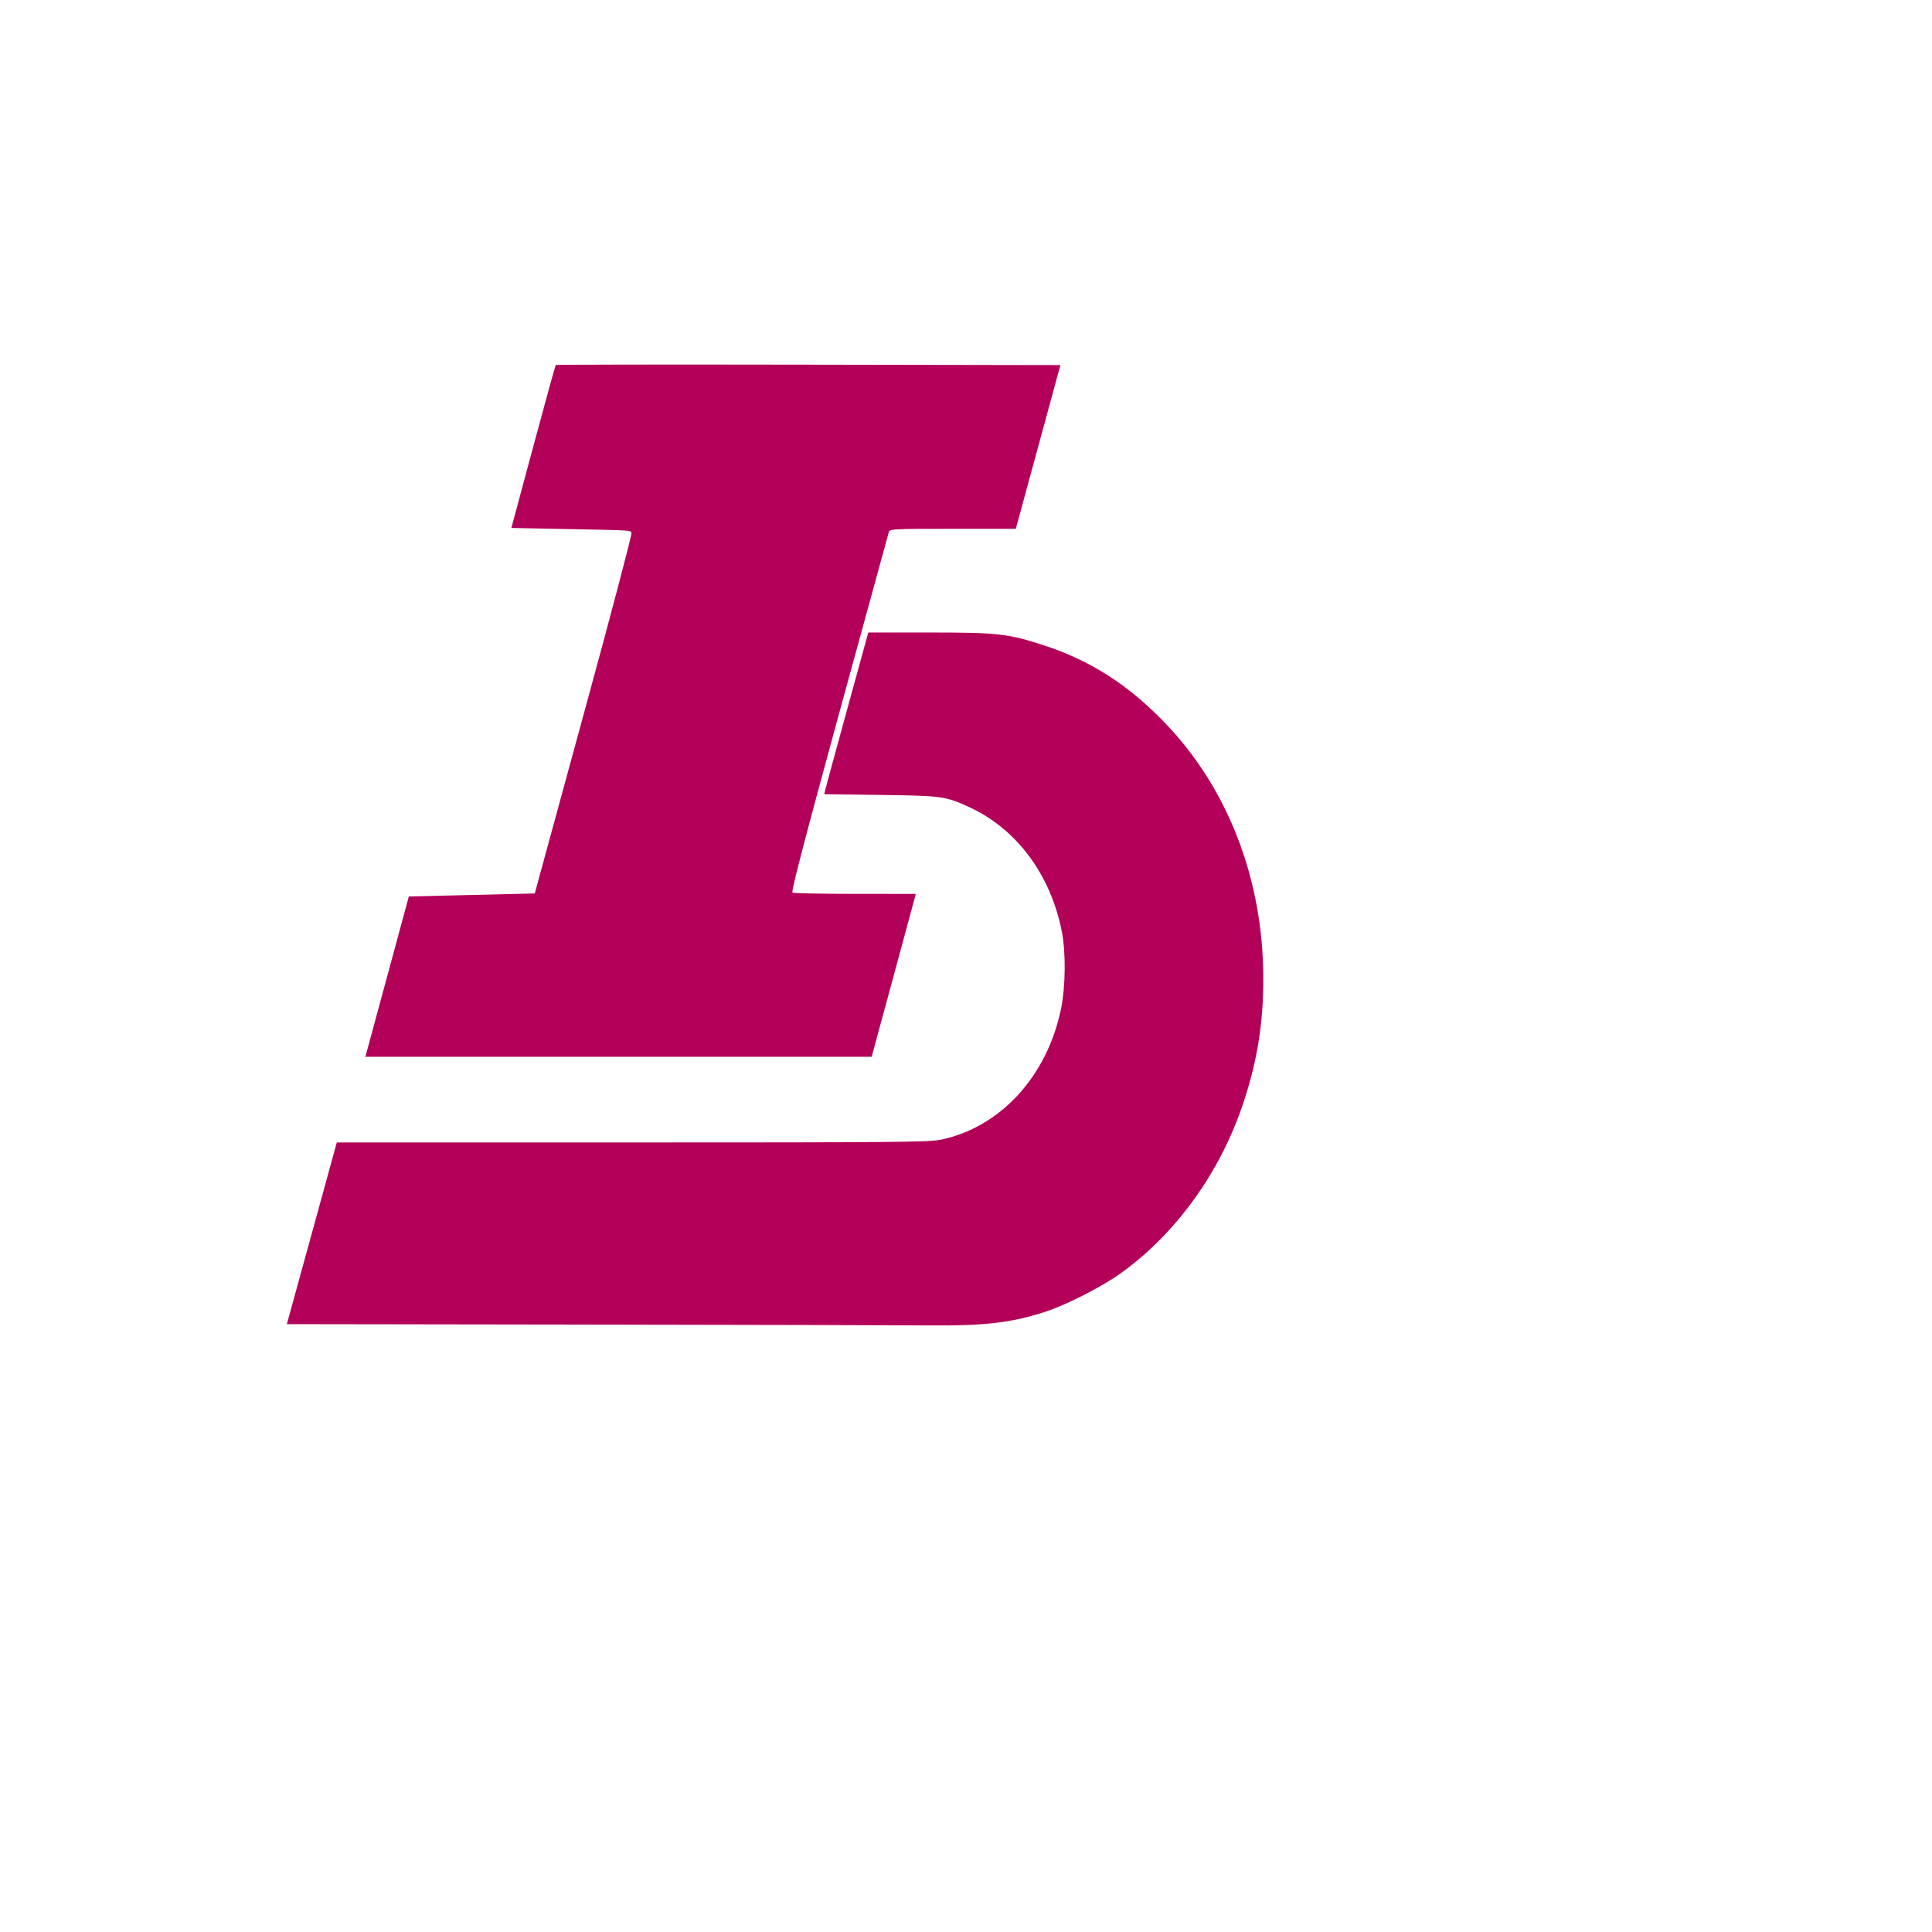 <?xml version="1.0" encoding="UTF-8" standalone="no"?>
<!-- Created with Inkscape (http://www.inkscape.org/) -->

<svg
   width="400"
   height="400"
   viewBox="0 0 105.833 105.833"
   version="1.1"
   id="svg5"
   inkscape:version="1.2 (dc2aedaf03, 2022-05-15)"
   sodipodi:docname="logo.svg"
   inkscape:export-filename="logo2.png"
   inkscape:export-xdpi="96"
   inkscape:export-ydpi="96"
   xmlns:inkscape="http://www.inkscape.org/namespaces/inkscape"
   xmlns:sodipodi="http://sodipodi.sourceforge.net/DTD/sodipodi-0.dtd"
   xmlns="http://www.w3.org/2000/svg"
   xmlns:svg="http://www.w3.org/2000/svg">
  <sodipodi:namedview
     id="namedview7"
     pagecolor="#ffffff"
     bordercolor="#000000"
     borderopacity="0.25"
     inkscape:showpageshadow="2"
     inkscape:pageopacity="0.0"
     inkscape:pagecheckerboard="0"
     inkscape:deskcolor="#d1d1d1"
     inkscape:document-units="mm"
     showgrid="true"
     inkscape:zoom="2.8222223"
     inkscape:cx="151.65354"
     inkscape:cy="192.7559"
     inkscape:window-width="1773"
     inkscape:window-height="1024"
     inkscape:window-x="46"
     inkscape:window-y="4"
     inkscape:window-maximized="0"
     inkscape:current-layer="layer1">
    <inkscape:grid
       type="xygrid"
       id="grid132"
       originx="0"
       originy="0" />
  </sodipodi:namedview>
  <defs
     id="defs2" />
  <g
     inkscape:label="Capa 1"
     inkscape:groupmode="layer"
     id="layer1">
    <path
       id="path3151"
       style="fill:#b30059;stroke:none;stroke-width:0.355;stroke-dasharray:none;fill-opacity:1;stroke-opacity:1"
       d="M 130.293 75.365 C 120.825 75.378 114.926 75.408 114.883 75.451 C 114.796 75.538 112.695 83.152 110.215 92.371 L 105.705 109.135 L 116.721 109.352 C 131.248 109.639 130.285 109.58 130.527 110.211 C 130.643 110.511 126.369 126.735 121.031 146.264 C 115.693 165.793 111.151 182.428 110.938 183.23 L 110.549 184.689 L 97.529 185.002 L 84.51 185.314 L 81.053 198.07 C 79.151 205.086 77.13 212.542 76.563 214.637 L 75.531 218.445 L 127.857 218.445 L 180.184 218.445 L 184.541 202.41 C 186.938 193.592 188.989 186.019 189.098 185.58 L 189.295 184.783 L 176.764 184.777 C 169.871 184.774 164.045 184.653 163.816 184.508 C 163.518 184.318 166.241 173.86 173.467 147.428 C 179.003 127.178 183.625 110.318 183.738 109.961 C 183.933 109.346 184.649 109.311 196.963 109.311 L 209.98 109.311 L 214.59 92.393 L 219.199 75.473 L 167.121 75.383 C 152.799 75.358 139.761 75.353 130.293 75.365 z "
       transform="scale(0.265)" />
    <path
       style="fill:#b30059;fill-opacity:1;stroke:none;stroke-width:0.355;stroke-dasharray:none;stroke-opacity:1"
       d="m 121.331,273.809 -62.035,-0.091 5.164,-18.779 5.164,-18.779 h 61.049 c 54.245,0 61.351,-0.062 63.758,-0.56 12.352,-2.551 22.055,-13.124 24.913,-27.146 0.915,-4.489 0.993,-11.488 0.176,-15.739 -2.27,-11.809 -9.3,-21.318 -19.103,-25.839 -4.967,-2.291 -5.634,-2.383 -18.401,-2.551 l -11.626,-0.153 0.216,-0.945 c 0.119,-0.52 2.165,-8.04 4.548,-16.713 L 179.485,130.748 h 12.57 c 14.218,0 16.334,0.238 23.794,2.672 9.487,3.096 17.247,8.05 24.775,15.816 13.204,13.621 20.517,32.547 20.517,53.101 0,9.228 -1.25,16.996 -4.132,25.675 -4.731,14.246 -13.893,26.978 -25.308,35.169 -3.978,2.855 -11.314,6.591 -15.737,8.015 -7.051,2.27 -12.488,2.894 -24.272,2.783 -4.58,-0.043 -36.242,-0.119 -70.362,-0.169 z"
       id="path5952"
       transform="scale(0.265)" />
  </g>
</svg>
